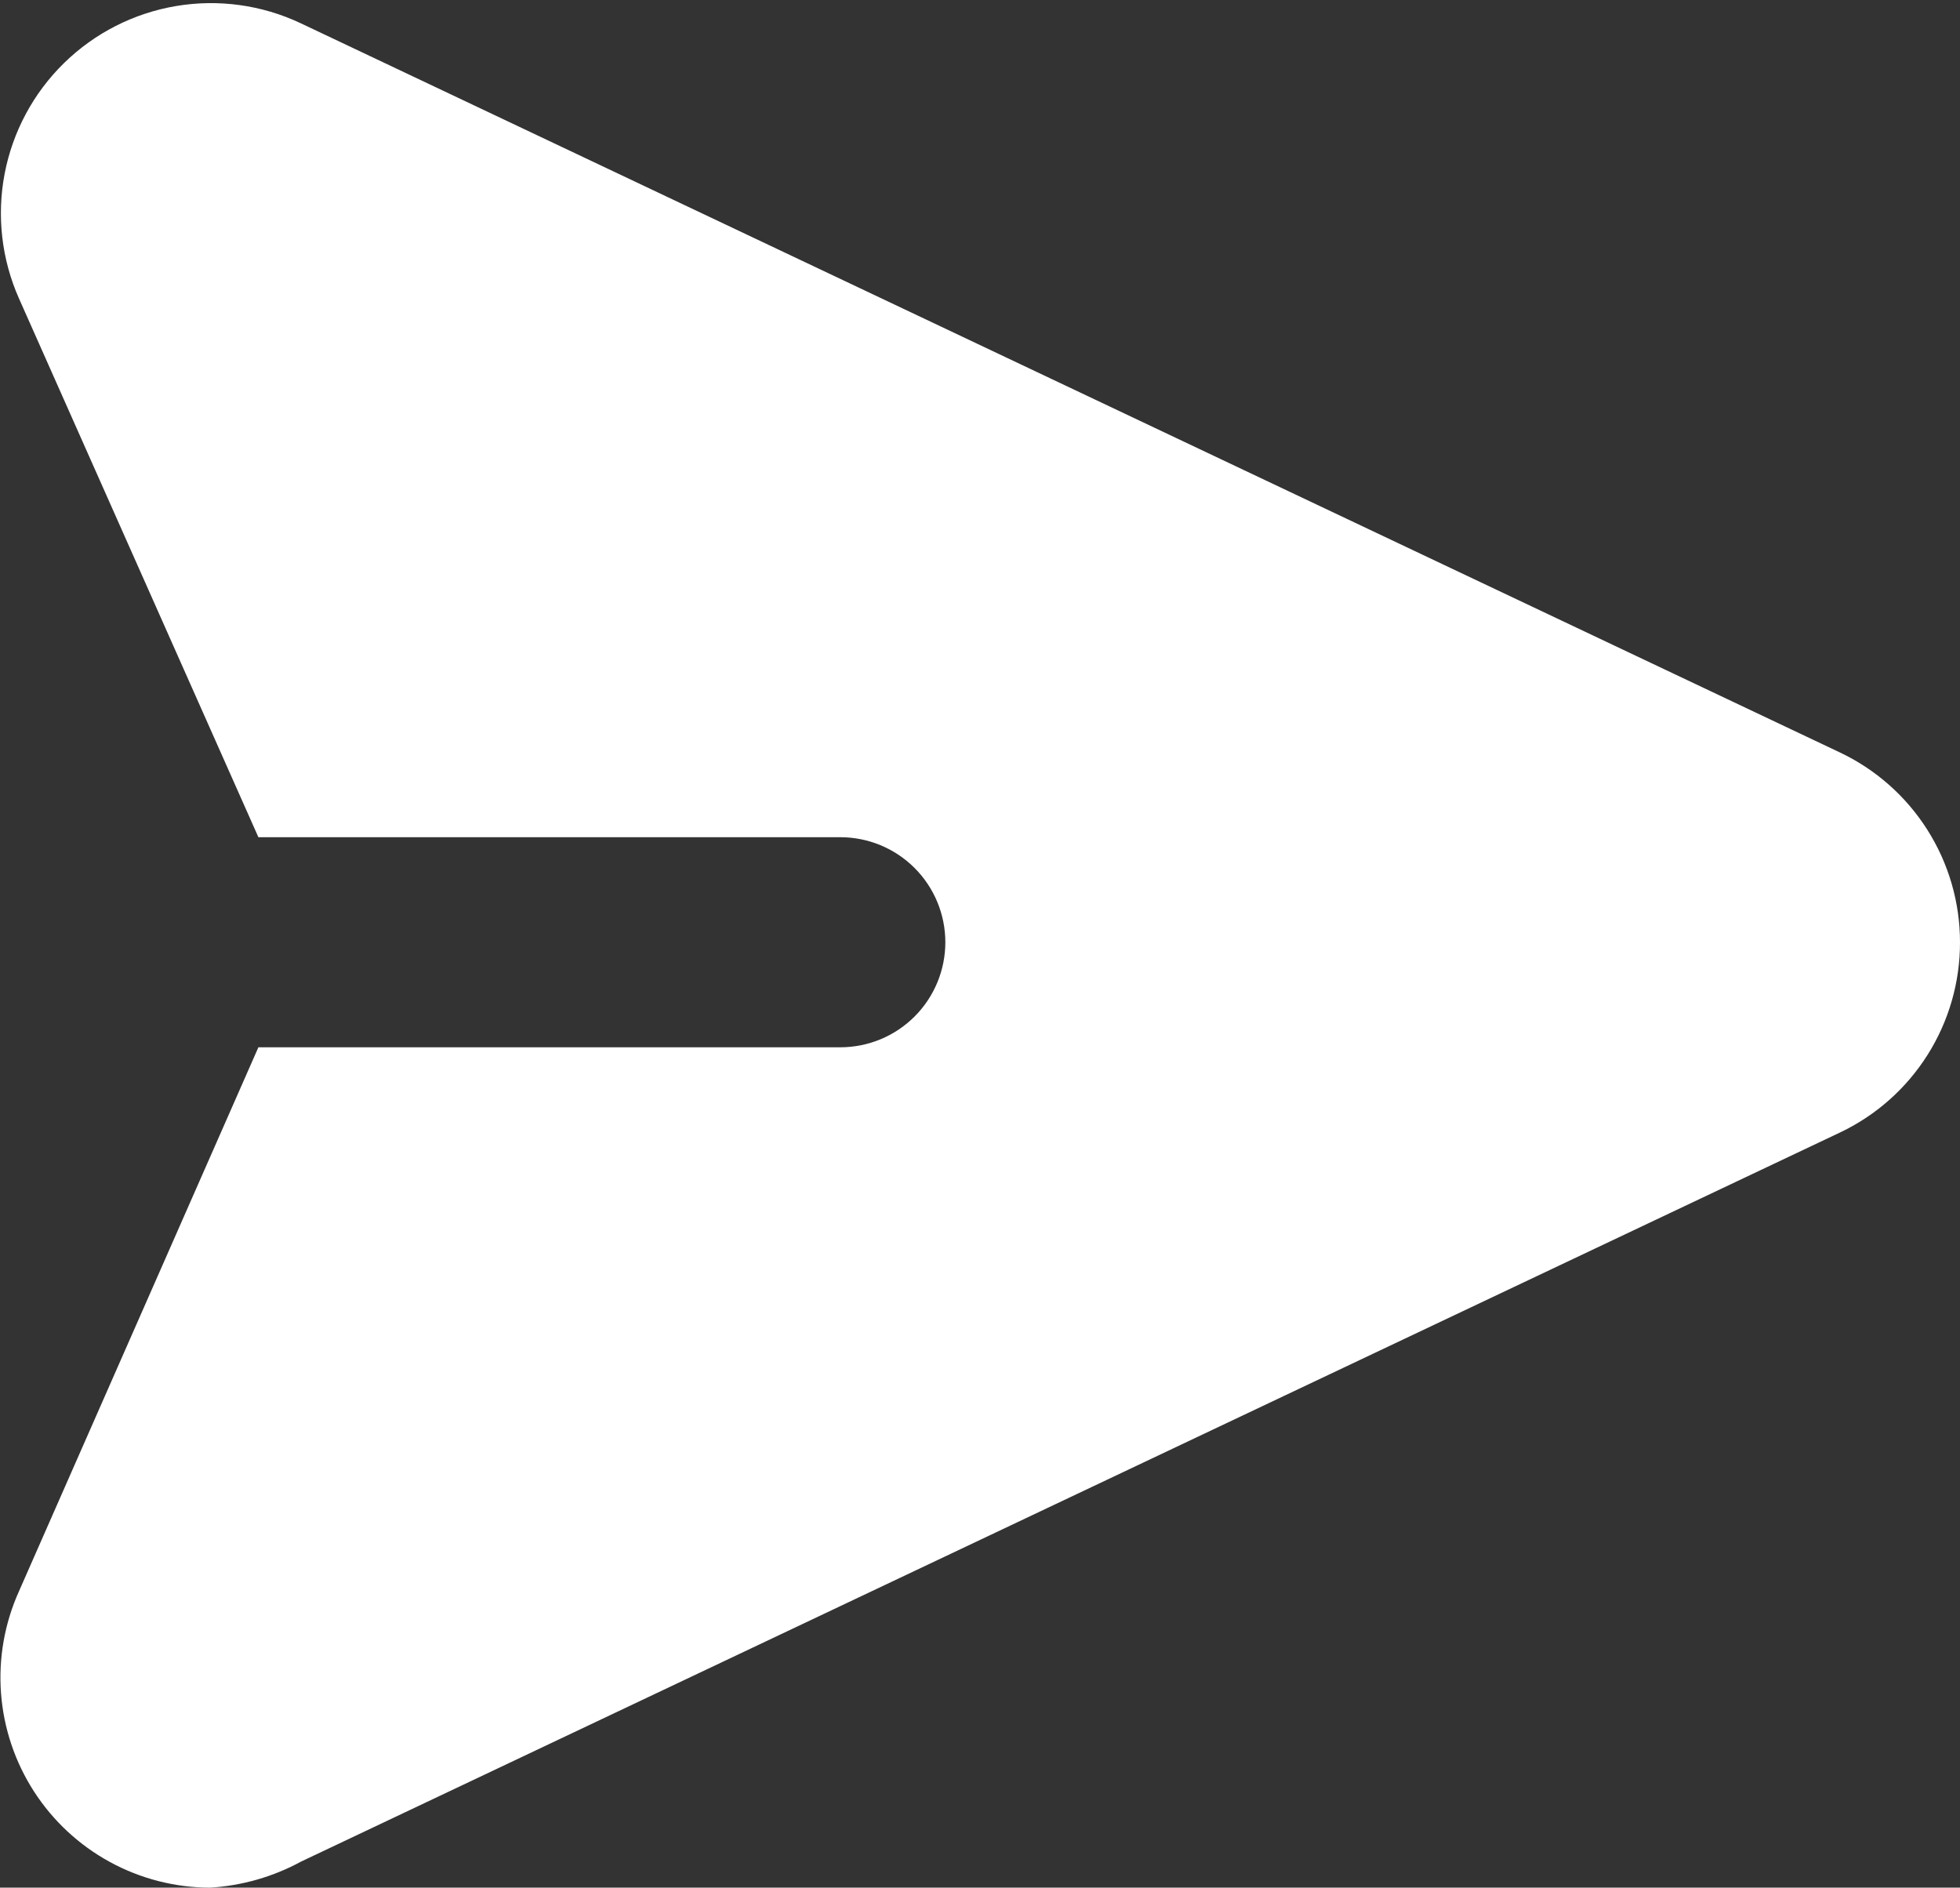 <svg width="622" height="599" viewBox="0 0 622 599" fill="none" xmlns="http://www.w3.org/2000/svg">
<rect x="0" y="0" width="622" height="599" fill="#333333" stroke="none"/>
<path d="M622 299C622.027 311.622 618.471 323.993 611.744 334.674C605.017 345.354 595.396 353.906 584 359.333L95.667 590.667C86.729 595.54 76.828 598.385 66.667 599C55.547 598.977 44.61 596.173 34.851 590.843C25.092 585.513 16.821 577.827 10.792 568.484C4.762 559.142 1.165 548.439 0.328 537.351C-0.509 526.263 1.441 515.142 6 505L82 332.333H266.667C275.507 332.333 283.986 328.822 290.237 322.57C296.488 316.319 300 307.841 300 299C300 290.16 296.488 281.681 290.237 275.43C283.986 269.179 275.507 265.667 266.667 265.667H82L6 94.667C0.493 82.24 -1.084 68.428 1.48 55.08C4.044 41.732 10.627 29.486 20.346 19.985C30.065 10.483 42.456 4.18 55.859 1.918C69.261 -0.343 83.035 1.547 95.333 7.333L583.667 238.667C595.125 244.047 604.815 252.577 611.603 263.261C618.391 273.946 621.997 286.342 622 299Z" fill="white"/>
</svg>
